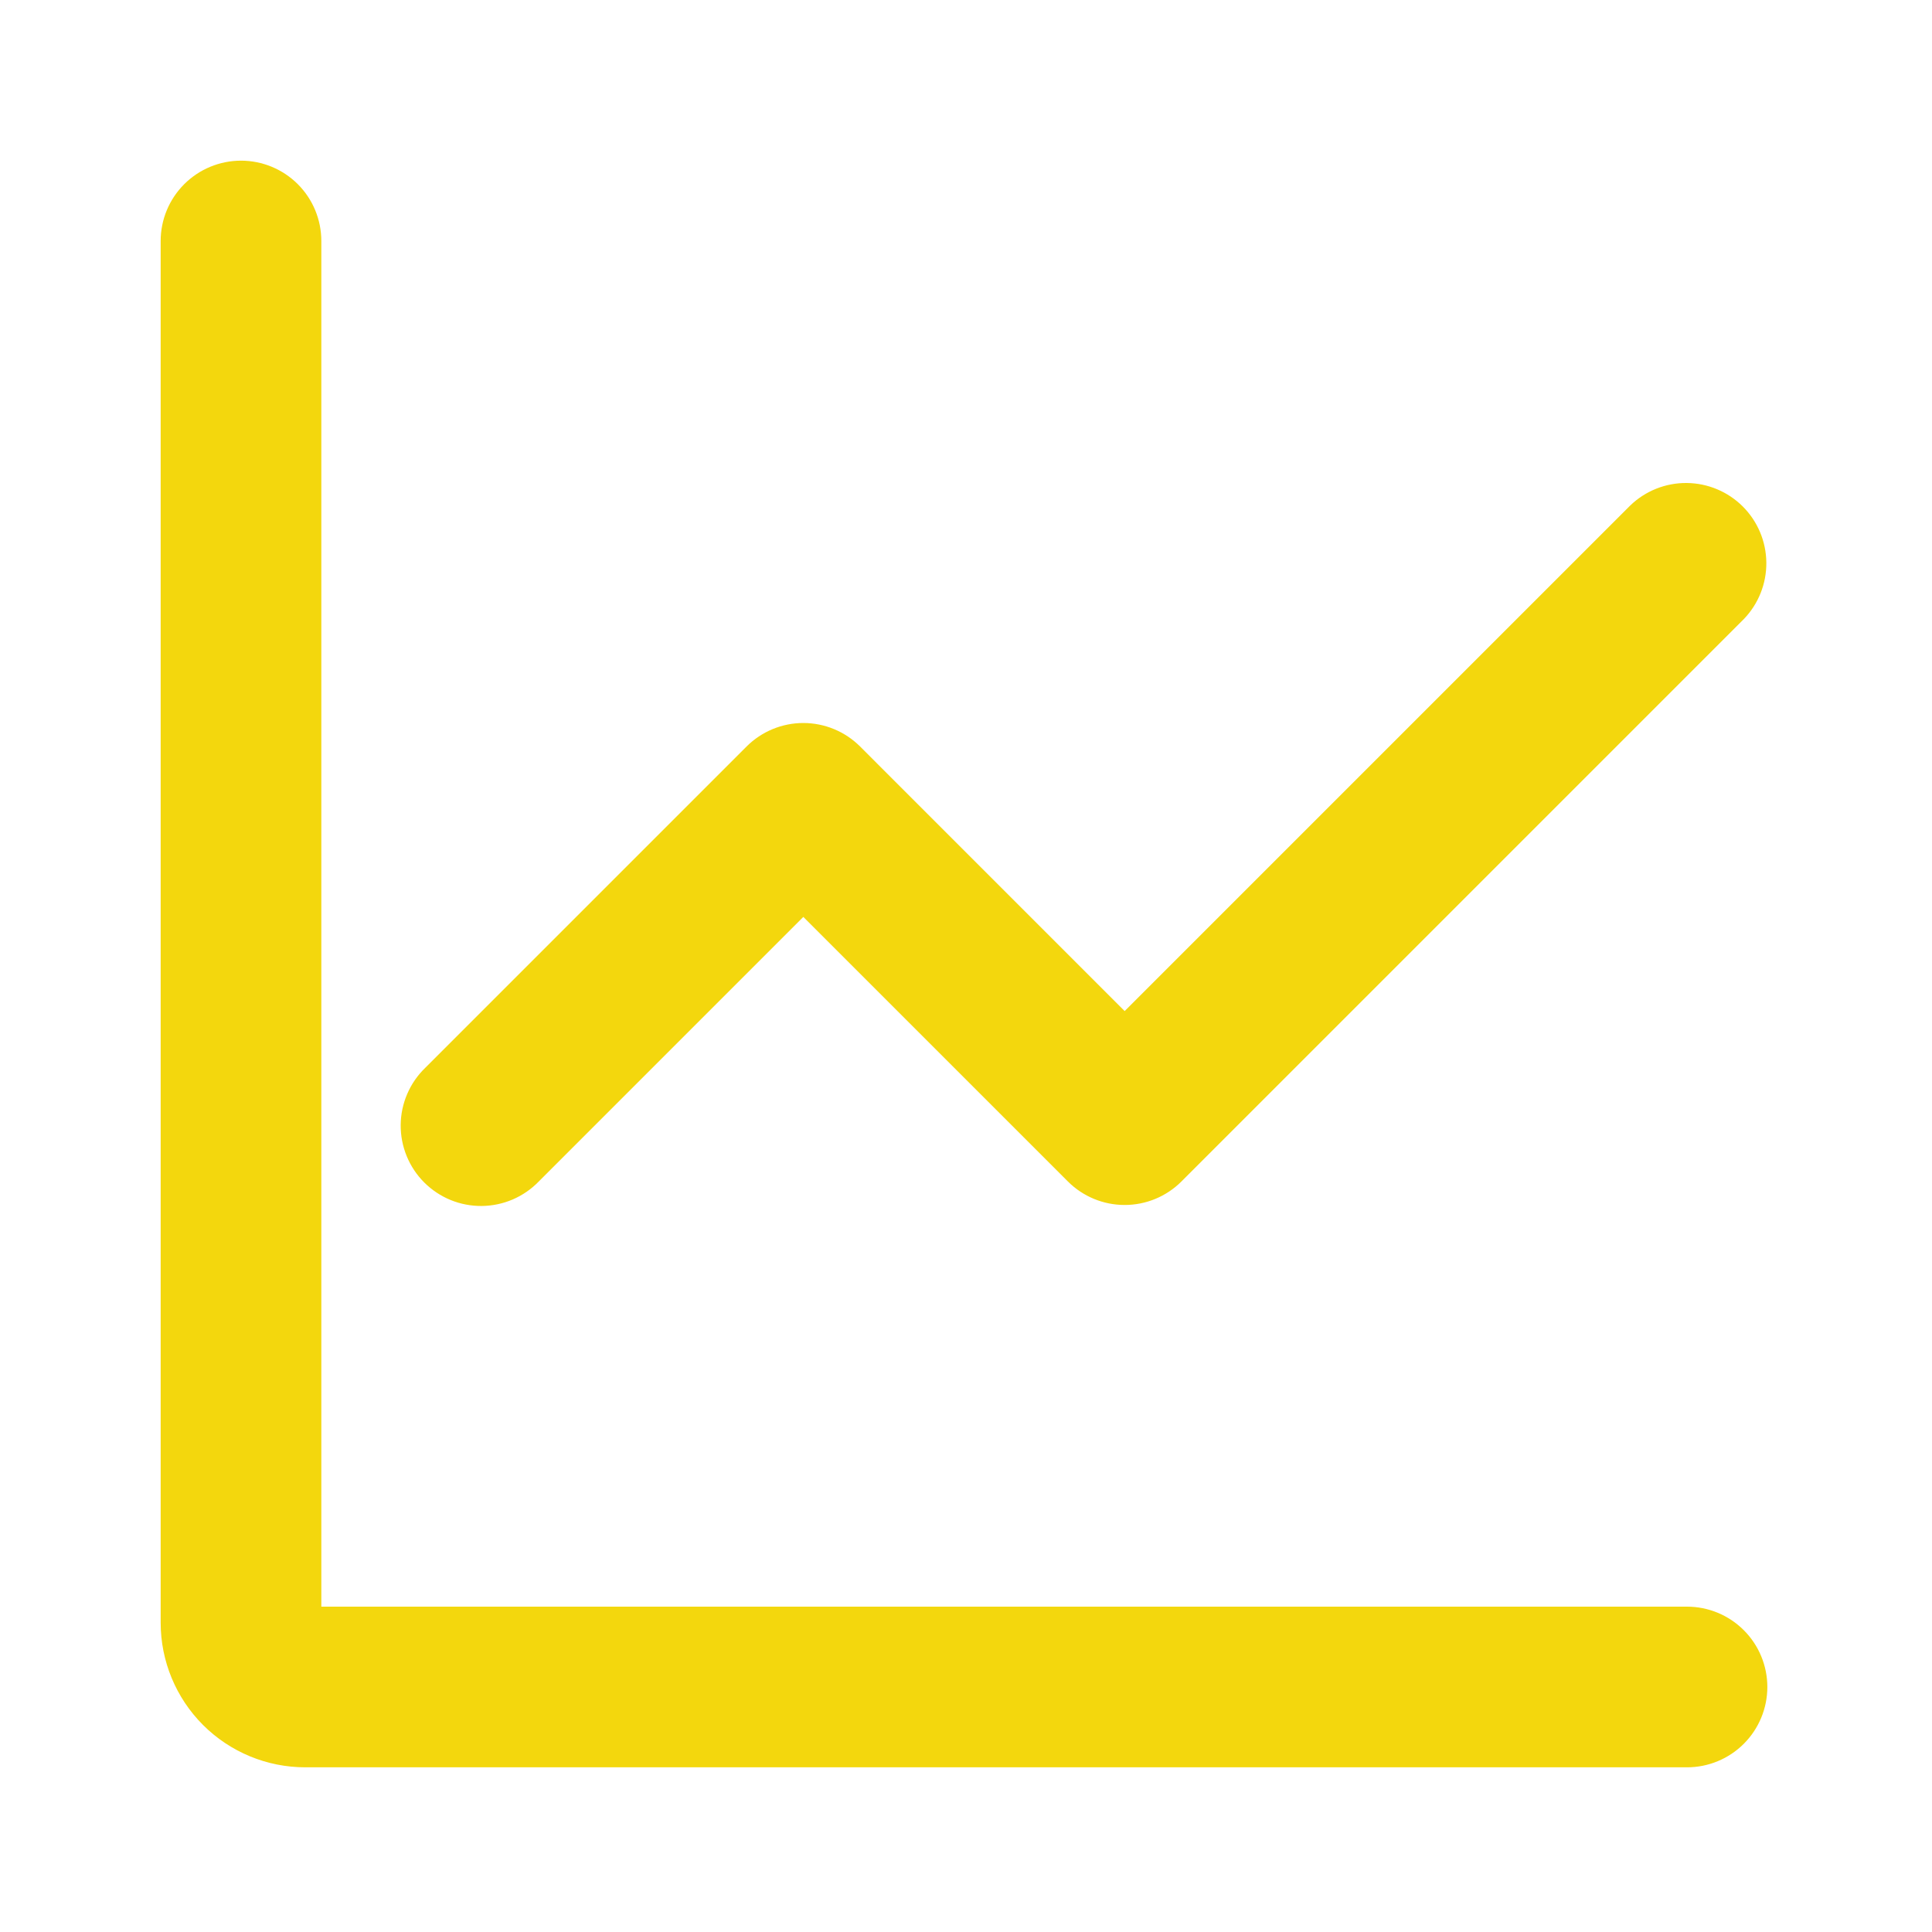<svg width="75" height="75" viewBox="0 0 75 75" fill="none" xmlns="http://www.w3.org/2000/svg">
<path fill-rule="evenodd" clip-rule="evenodd" d="M12.474 9.356C12.474 8.528 12.146 7.735 11.561 7.15C10.976 6.566 10.183 6.237 9.356 6.237C8.529 6.237 7.736 6.566 7.151 7.15C6.566 7.735 6.237 8.528 6.237 9.356V62.994C6.237 64.483 6.829 65.91 7.881 66.963C8.934 68.016 10.362 68.607 11.851 68.607H65.489C66.316 68.607 67.109 68.279 67.694 67.694C68.279 67.109 68.608 66.316 68.608 65.489C68.608 64.662 68.279 63.868 67.694 63.284C67.109 62.699 66.316 62.37 65.489 62.37H12.474V9.356ZM67.694 24.034C68.262 23.446 68.576 22.659 68.569 21.841C68.562 21.023 68.234 20.241 67.656 19.663C67.078 19.085 66.295 18.757 65.478 18.75C64.66 18.742 63.872 19.057 63.284 19.625L43.659 39.25L33.39 28.98C32.805 28.396 32.012 28.067 31.185 28.067C30.358 28.067 29.565 28.396 28.981 28.98L16.507 41.454C16.209 41.742 15.971 42.086 15.808 42.467C15.644 42.847 15.558 43.256 15.555 43.67C15.551 44.084 15.63 44.495 15.787 44.878C15.944 45.262 16.175 45.61 16.468 45.903C16.761 46.195 17.109 46.427 17.492 46.584C17.875 46.741 18.286 46.819 18.7 46.816C19.114 46.812 19.523 46.726 19.904 46.563C20.284 46.399 20.628 46.162 20.916 45.864L31.185 35.595L41.455 45.864C42.039 46.449 42.833 46.777 43.659 46.777C44.486 46.777 45.279 46.449 45.864 45.864L67.694 24.034Z" fill="#F3D70D"/>
</svg>

